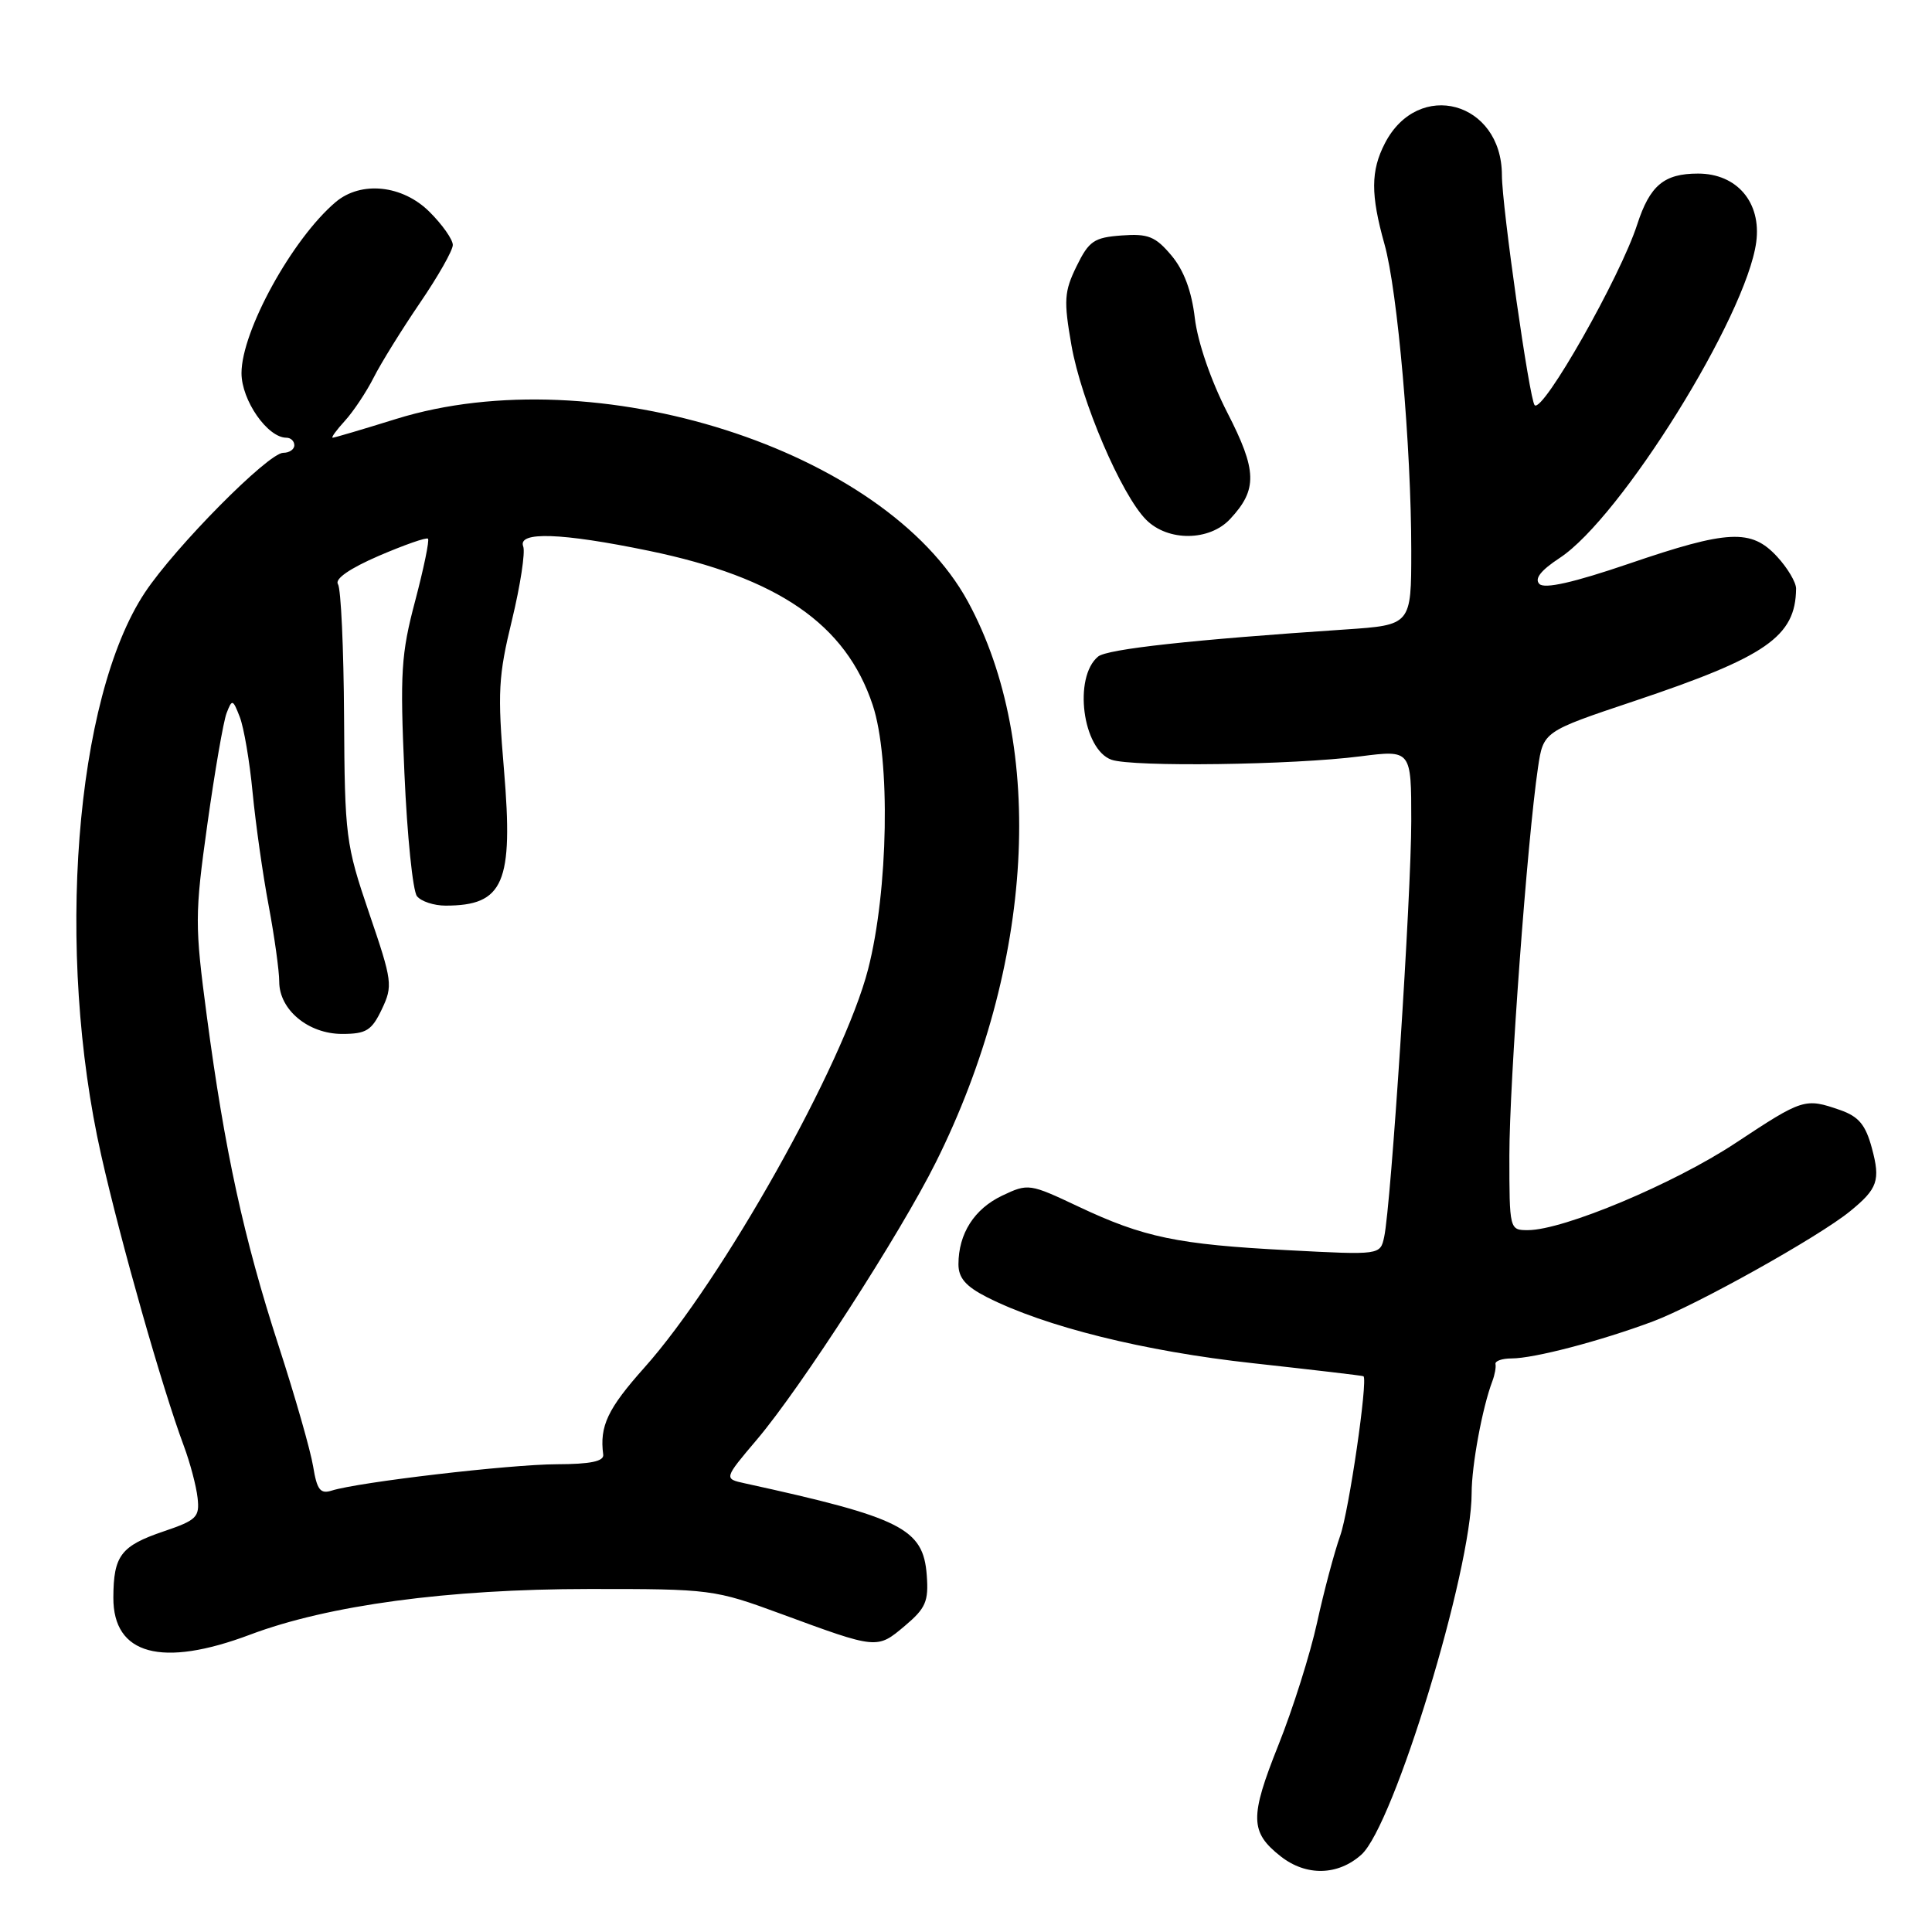 <?xml version="1.0" encoding="UTF-8" standalone="no"?>
<!DOCTYPE svg PUBLIC "-//W3C//DTD SVG 1.1//EN" "http://www.w3.org/Graphics/SVG/1.1/DTD/svg11.dtd" >
<svg xmlns="http://www.w3.org/2000/svg" xmlns:xlink="http://www.w3.org/1999/xlink" version="1.1" viewBox="0 0 256 256">
 <g >
 <path fill="currentColor"
d=" M 180.39 245.75 C 184.69 241.90 195.00 208.08 195.00 197.85 C 195.00 194.17 196.42 186.50 197.75 183.00 C 198.06 182.18 198.25 181.16 198.16 180.75 C 198.07 180.34 199.03 180.00 200.29 180.00 C 203.26 180.00 212.08 177.69 219.01 175.10 C 224.80 172.93 241.00 163.88 245.14 160.50 C 248.81 157.51 249.19 156.41 248.03 152.12 C 247.20 149.04 246.29 147.95 243.84 147.09 C 239.17 145.47 238.90 145.55 229.98 151.45 C 221.82 156.85 207.16 163.00 202.45 163.00 C 200.02 163.00 200.00 162.94 200.00 153.10 C 200.00 143.45 202.37 111.31 203.79 101.72 C 204.50 96.93 204.50 96.93 216.50 92.91 C 234.06 87.03 237.93 84.35 237.99 77.99 C 237.99 77.16 236.86 75.25 235.46 73.74 C 232.04 70.05 228.99 70.20 215.82 74.70 C 208.49 77.20 204.66 78.06 203.98 77.38 C 203.29 76.69 204.16 75.58 206.67 73.93 C 214.78 68.61 231.40 41.89 232.71 32.08 C 233.41 26.83 230.16 23.00 225.00 23.00 C 220.49 23.00 218.62 24.57 216.94 29.74 C 214.70 36.68 204.43 54.77 203.35 53.69 C 202.67 53.00 199.02 27.39 199.01 23.20 C 198.99 13.44 187.94 10.42 183.51 18.98 C 181.62 22.63 181.61 25.79 183.45 32.35 C 185.19 38.51 187.00 59.28 187.00 72.96 C 187.00 82.82 187.00 82.82 178.25 83.41 C 157.93 84.77 146.70 86.00 145.50 87.00 C 142.20 89.74 143.44 99.31 147.28 100.67 C 150.08 101.65 171.31 101.37 180.25 100.22 C 187.00 99.36 187.00 99.36 187.00 108.78 C 187.00 118.61 184.32 159.73 183.41 163.90 C 182.89 166.30 182.89 166.30 170.69 165.66 C 156.02 164.90 151.54 163.96 142.90 159.88 C 136.42 156.82 136.24 156.79 132.79 158.43 C 129.09 160.19 127.00 163.47 127.00 167.53 C 127.00 169.33 127.97 170.45 130.75 171.87 C 138.44 175.78 151.60 179.06 166.00 180.63 C 173.97 181.51 180.58 182.28 180.67 182.36 C 181.27 182.87 178.74 200.25 177.58 203.50 C 176.80 205.70 175.42 210.88 174.52 215.00 C 173.62 219.12 171.31 226.45 169.38 231.27 C 165.58 240.79 165.63 242.77 169.69 245.97 C 173.07 248.63 177.28 248.54 180.39 245.75 Z  M 33.14 216.60 C 43.49 212.70 59.36 210.56 78.00 210.55 C 94.21 210.54 94.66 210.60 103.50 213.85 C 116.26 218.55 116.21 218.54 119.88 215.45 C 122.67 213.10 123.06 212.20 122.80 208.72 C 122.34 202.54 119.49 201.10 98.70 196.55 C 95.90 195.94 95.90 195.94 100.32 190.72 C 106.13 183.86 119.30 163.46 124.01 154.00 C 137.01 127.93 138.66 98.85 128.25 79.71 C 117.29 59.57 78.91 47.31 52.50 55.51 C 48.10 56.88 44.31 58.00 44.08 58.00 C 43.84 58.00 44.58 56.99 45.71 55.75 C 46.84 54.51 48.56 51.92 49.53 50.00 C 50.50 48.08 53.26 43.64 55.65 40.13 C 58.04 36.63 60.00 33.18 60.00 32.46 C 60.00 31.74 58.62 29.77 56.92 28.08 C 53.35 24.51 47.84 23.93 44.47 26.78 C 38.72 31.66 32.00 43.87 32.00 49.44 C 32.00 53.04 35.45 58.00 37.95 58.00 C 38.53 58.00 39.00 58.45 39.00 59.00 C 39.00 59.55 38.34 60.00 37.53 60.00 C 35.55 60.00 23.20 72.48 19.19 78.53 C 9.92 92.53 7.32 126.06 13.41 153.07 C 16.02 164.65 21.50 183.92 24.35 191.57 C 25.19 193.82 26.01 196.92 26.18 198.47 C 26.47 201.03 26.06 201.43 21.70 202.91 C 16.01 204.84 15.04 206.12 15.02 211.69 C 14.99 219.27 21.42 221.01 33.14 216.60 Z  M 163.00 68.77 C 166.65 64.86 166.58 62.36 162.61 54.64 C 160.44 50.40 158.70 45.33 158.32 42.15 C 157.90 38.57 156.87 35.81 155.22 33.85 C 153.10 31.33 152.14 30.94 148.62 31.20 C 144.96 31.47 144.29 31.93 142.65 35.28 C 141.01 38.64 140.93 39.80 141.97 45.74 C 143.26 53.13 148.59 65.59 151.88 68.88 C 154.77 71.77 160.26 71.72 163.00 68.77 Z  M 41.49 194.30 C 41.15 192.21 39.09 185.01 36.91 178.30 C 32.29 164.06 29.77 152.46 27.41 134.69 C 25.80 122.54 25.80 121.22 27.48 109.19 C 28.46 102.21 29.60 95.60 30.02 94.50 C 30.75 92.61 30.85 92.63 31.77 95.00 C 32.31 96.38 33.08 100.88 33.47 105.00 C 33.87 109.12 34.82 115.88 35.60 120.00 C 36.37 124.12 37.00 128.66 37.00 130.08 C 37.00 133.80 40.85 137.00 45.33 137.00 C 48.53 137.00 49.25 136.55 50.59 133.74 C 52.07 130.62 52.00 130.03 48.91 120.99 C 45.81 111.87 45.68 110.86 45.59 95.00 C 45.54 85.92 45.18 78.00 44.78 77.40 C 44.33 76.71 46.36 75.31 50.20 73.65 C 53.58 72.20 56.51 71.17 56.71 71.38 C 56.92 71.59 56.15 75.30 55.01 79.63 C 53.15 86.63 52.99 89.15 53.59 102.50 C 53.95 110.75 54.70 118.06 55.25 118.75 C 55.80 119.44 57.50 120.00 59.04 120.00 C 66.75 120.00 68.04 117.00 66.78 102.00 C 65.91 91.76 66.03 89.58 67.84 82.16 C 68.95 77.57 69.62 73.18 69.33 72.41 C 68.55 70.39 74.39 70.59 85.96 72.98 C 103.10 76.52 112.08 82.70 115.64 93.43 C 118.01 100.56 117.71 118.01 115.03 128.42 C 111.80 140.99 95.71 169.65 85.38 181.22 C 80.51 186.68 79.43 188.96 79.93 192.75 C 80.04 193.63 78.24 194.01 73.79 194.02 C 67.55 194.04 47.51 196.39 43.96 197.51 C 42.44 197.99 42.00 197.42 41.49 194.30 Z "/>
</g>
</svg>